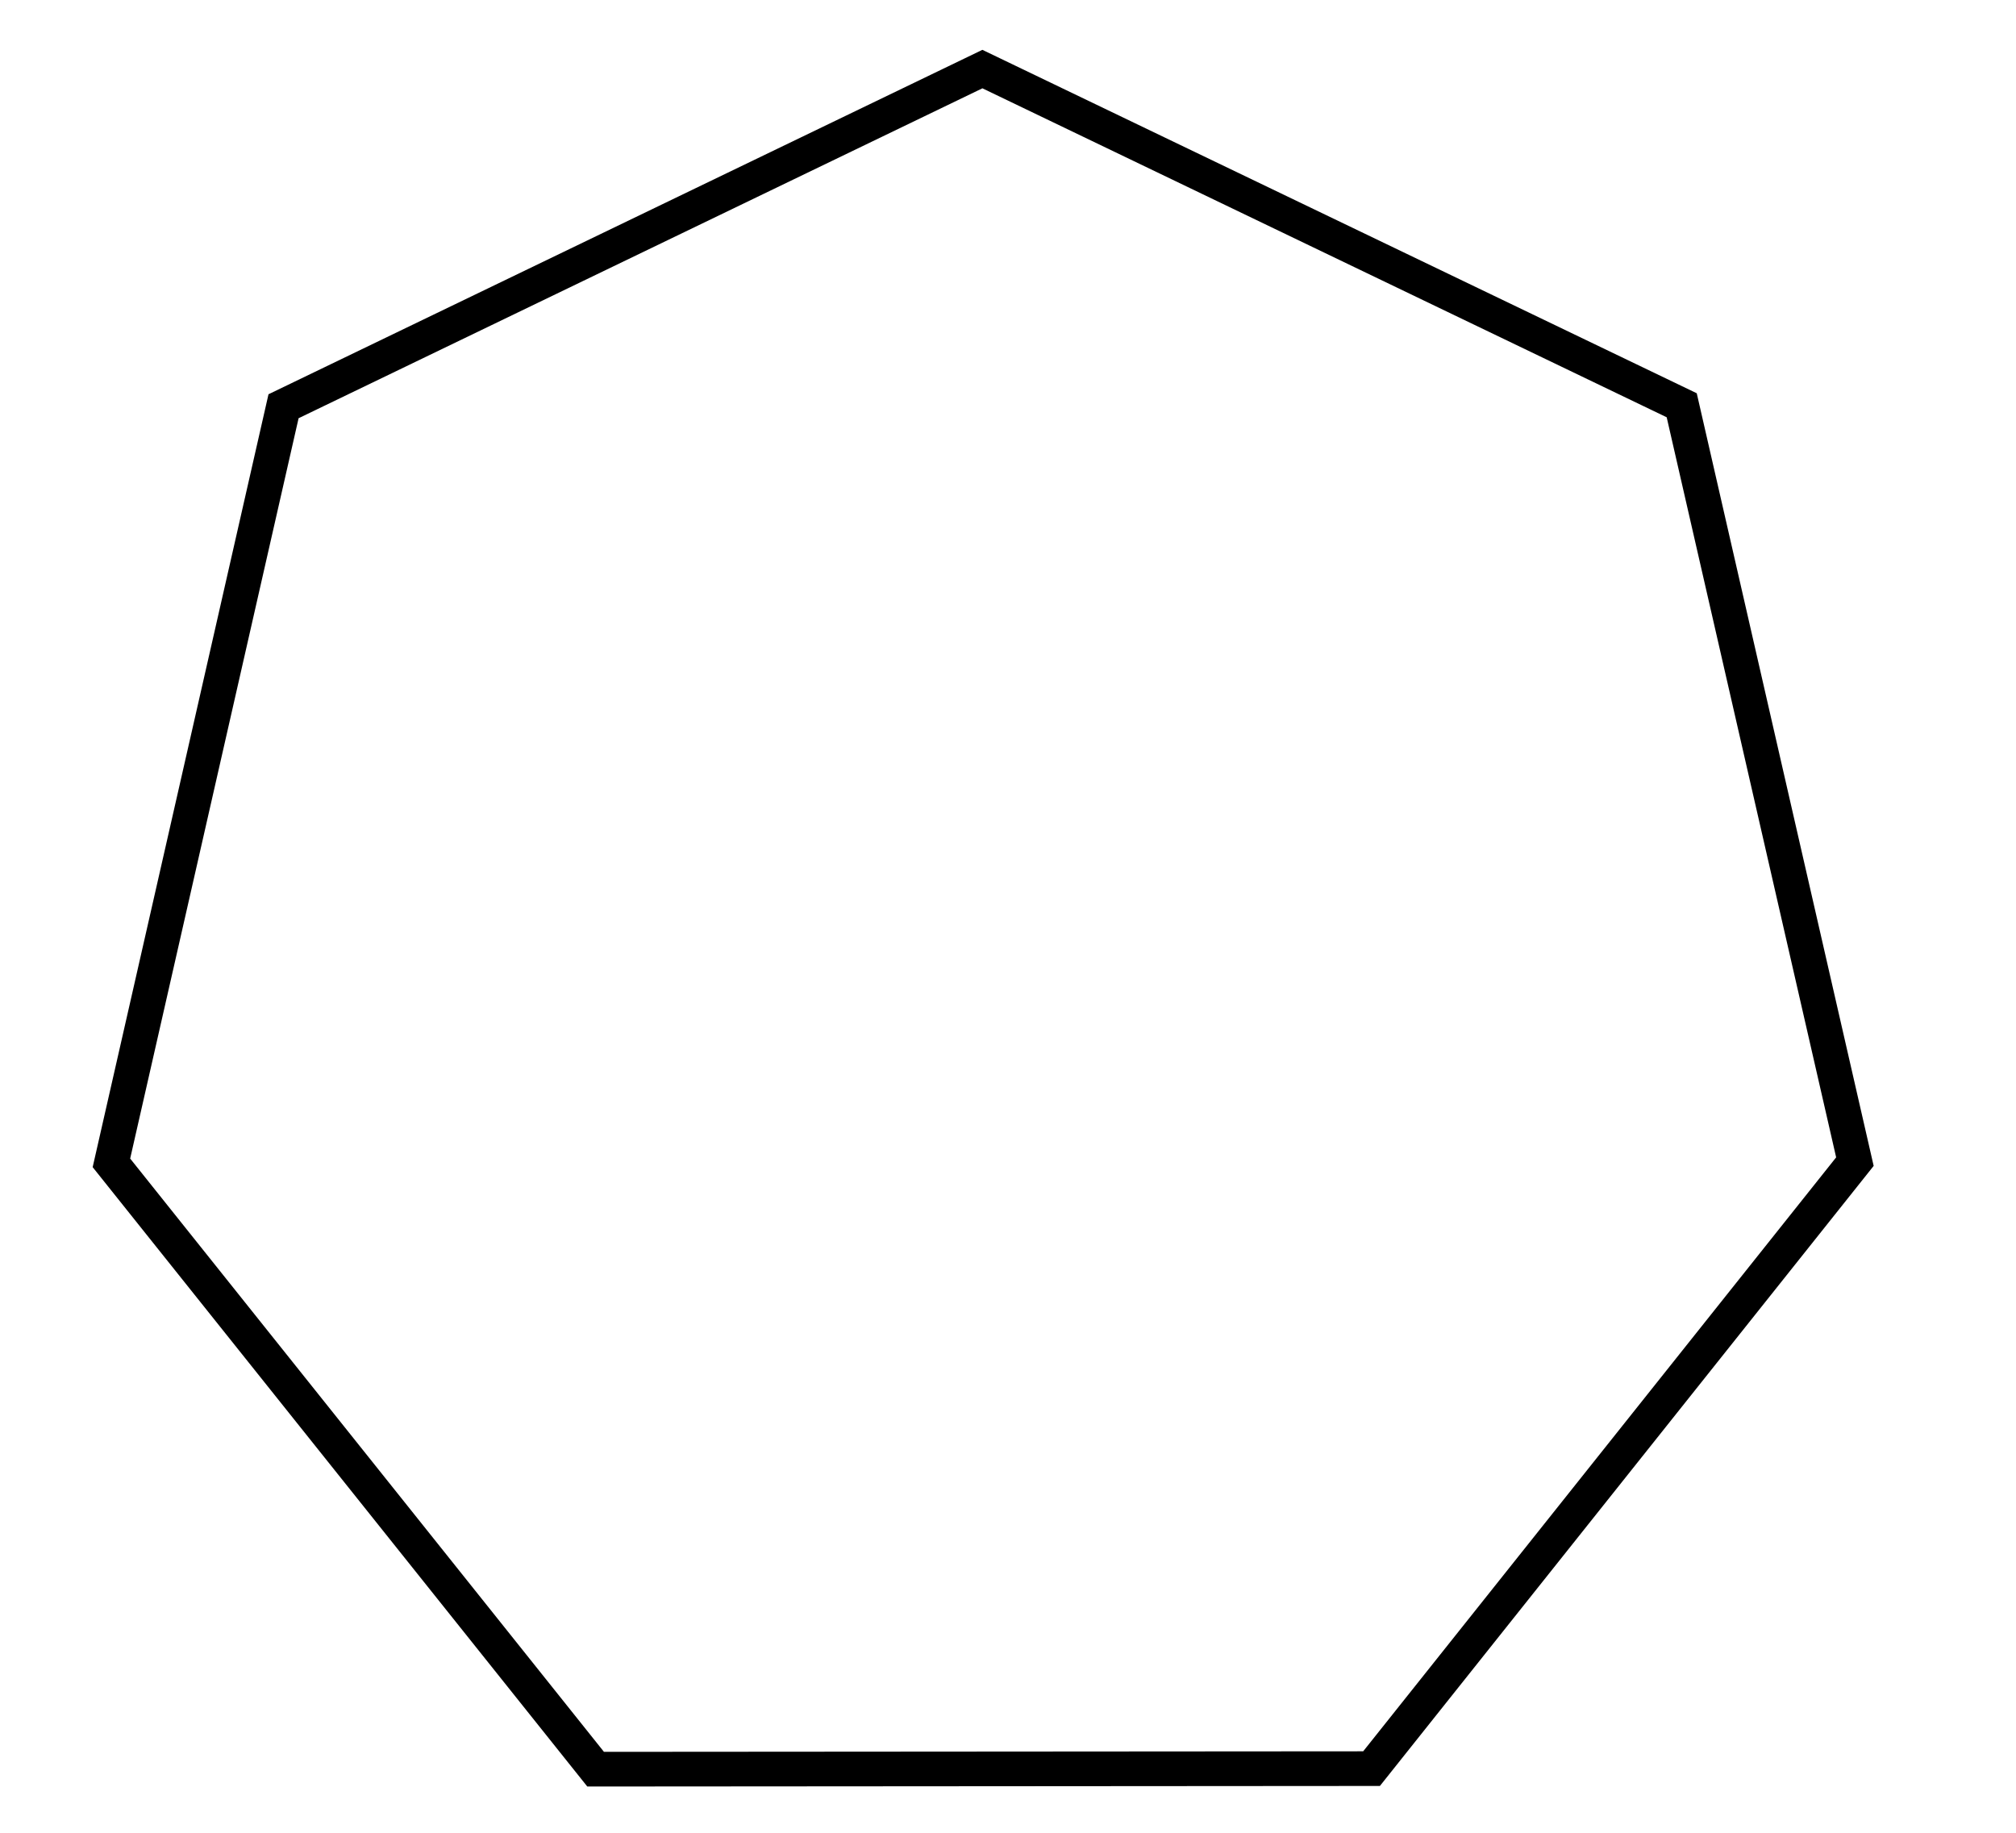 <svg
  width="110"
  height="100"
  version="1.1"
  xmlns="http://www.w3.org/2000/svg"
  xmlns:xlink= "http://www.w3.org/1999/xlink"
>
  <g>
    <path
      fill="none"
      stroke="#000000"
      stroke-width="2px"
      d="M 80.433,95.428 35.785,98.774 5.332,65.953 12.005,21.68 50.78,-0.707 92.458,15.651 105.655,58.435 Z"
      transform="matrix(0.943,0.07,-0.07,0.943,5.668,0.881)"
    />
  </g>
</svg>
